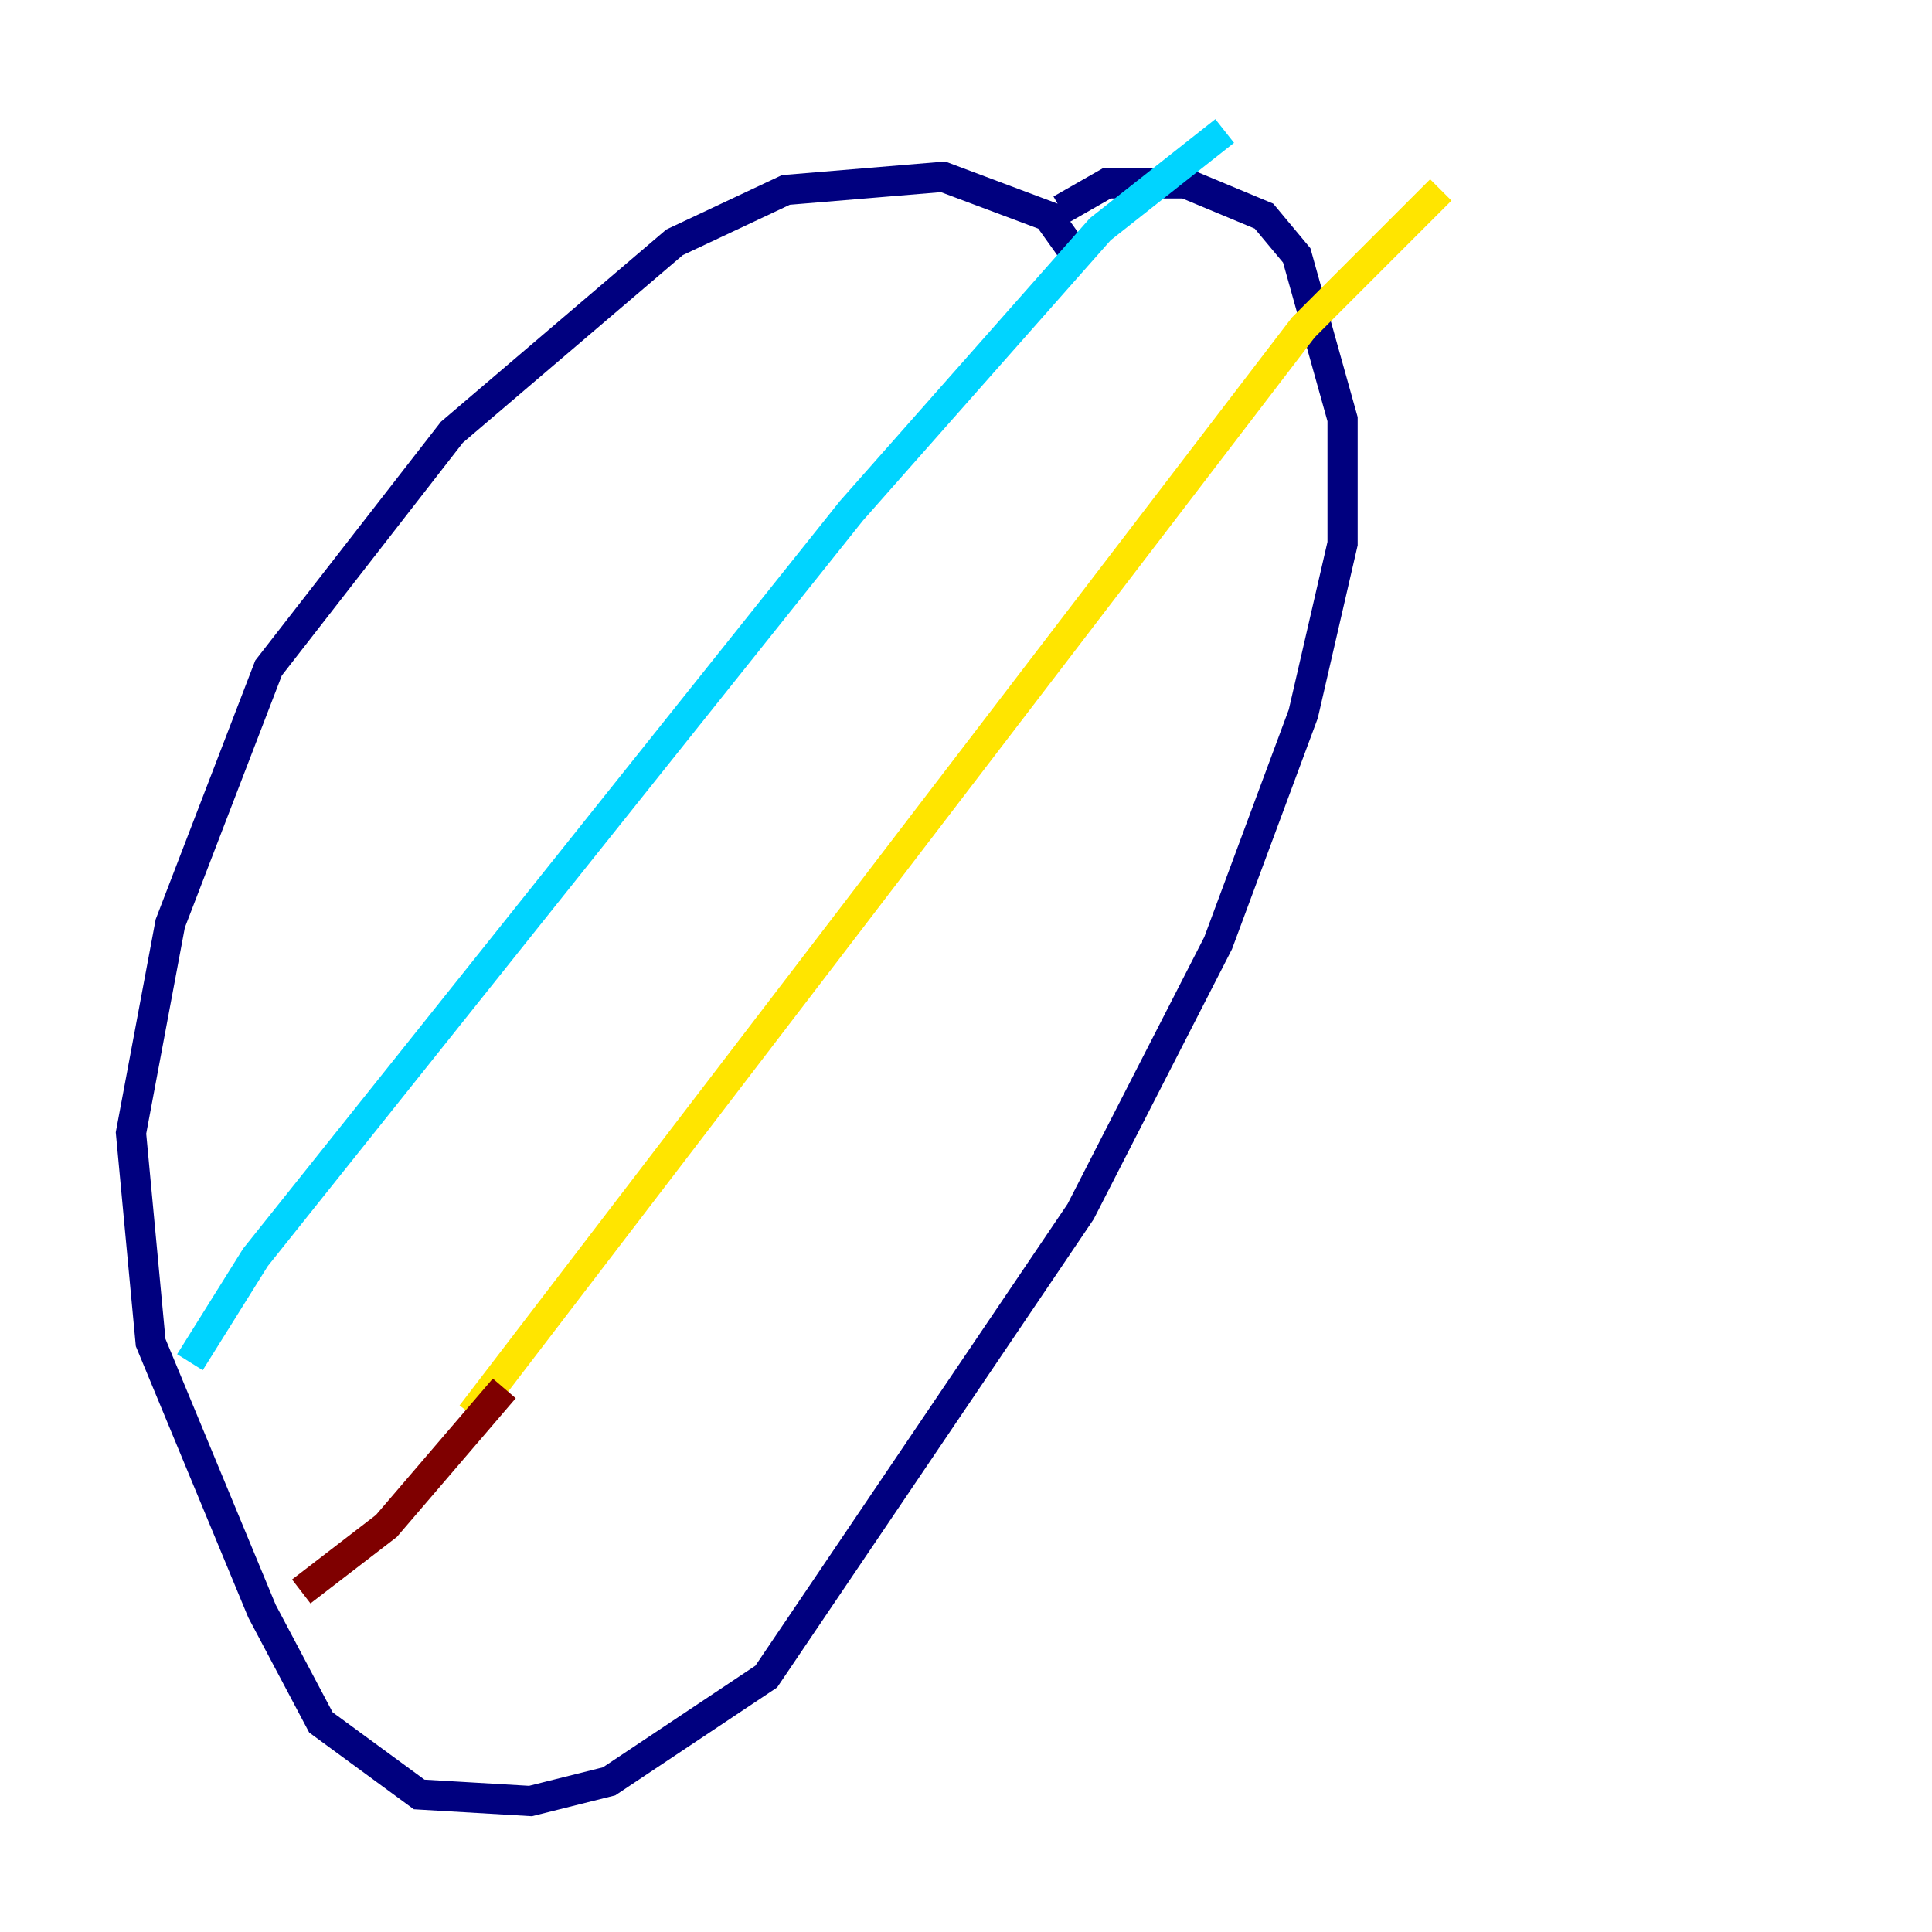 <?xml version="1.0" encoding="utf-8" ?>
<svg baseProfile="tiny" height="128" version="1.2" viewBox="0,0,128,128" width="128" xmlns="http://www.w3.org/2000/svg" xmlns:ev="http://www.w3.org/2001/xml-events" xmlns:xlink="http://www.w3.org/1999/xlink"><defs /><polyline fill="none" points="71.593,17.356 69.424,14.319 62.481,11.715 52.068,12.583 44.691,16.054 29.939,28.637 17.79,44.258 11.281,61.18 8.678,75.064 9.98,88.949 17.356,106.739 21.261,114.115 27.77,118.888 35.146,119.322 40.352,118.02 50.766,111.078 71.593,80.271 80.705,62.481 86.346,47.295 88.949,36.014 88.949,27.77 85.912,16.922 83.742,14.319 78.536,12.149 73.329,12.149 70.291,13.885" stroke="#00007f" stroke-width="2" /><polyline fill="none" points="81.139,8.678 72.895,15.186 56.407,33.844 16.922,83.308 12.583,90.251" stroke="#00d4ff" stroke-width="2" /><polyline fill="none" points="95.458,12.583 86.346,21.695 31.241,93.722" stroke="#ffe500" stroke-width="2" /><polyline fill="none" points="33.41,91.986 25.6,101.098 19.959,105.437" stroke="#7f0000" stroke-width="2" /></svg>